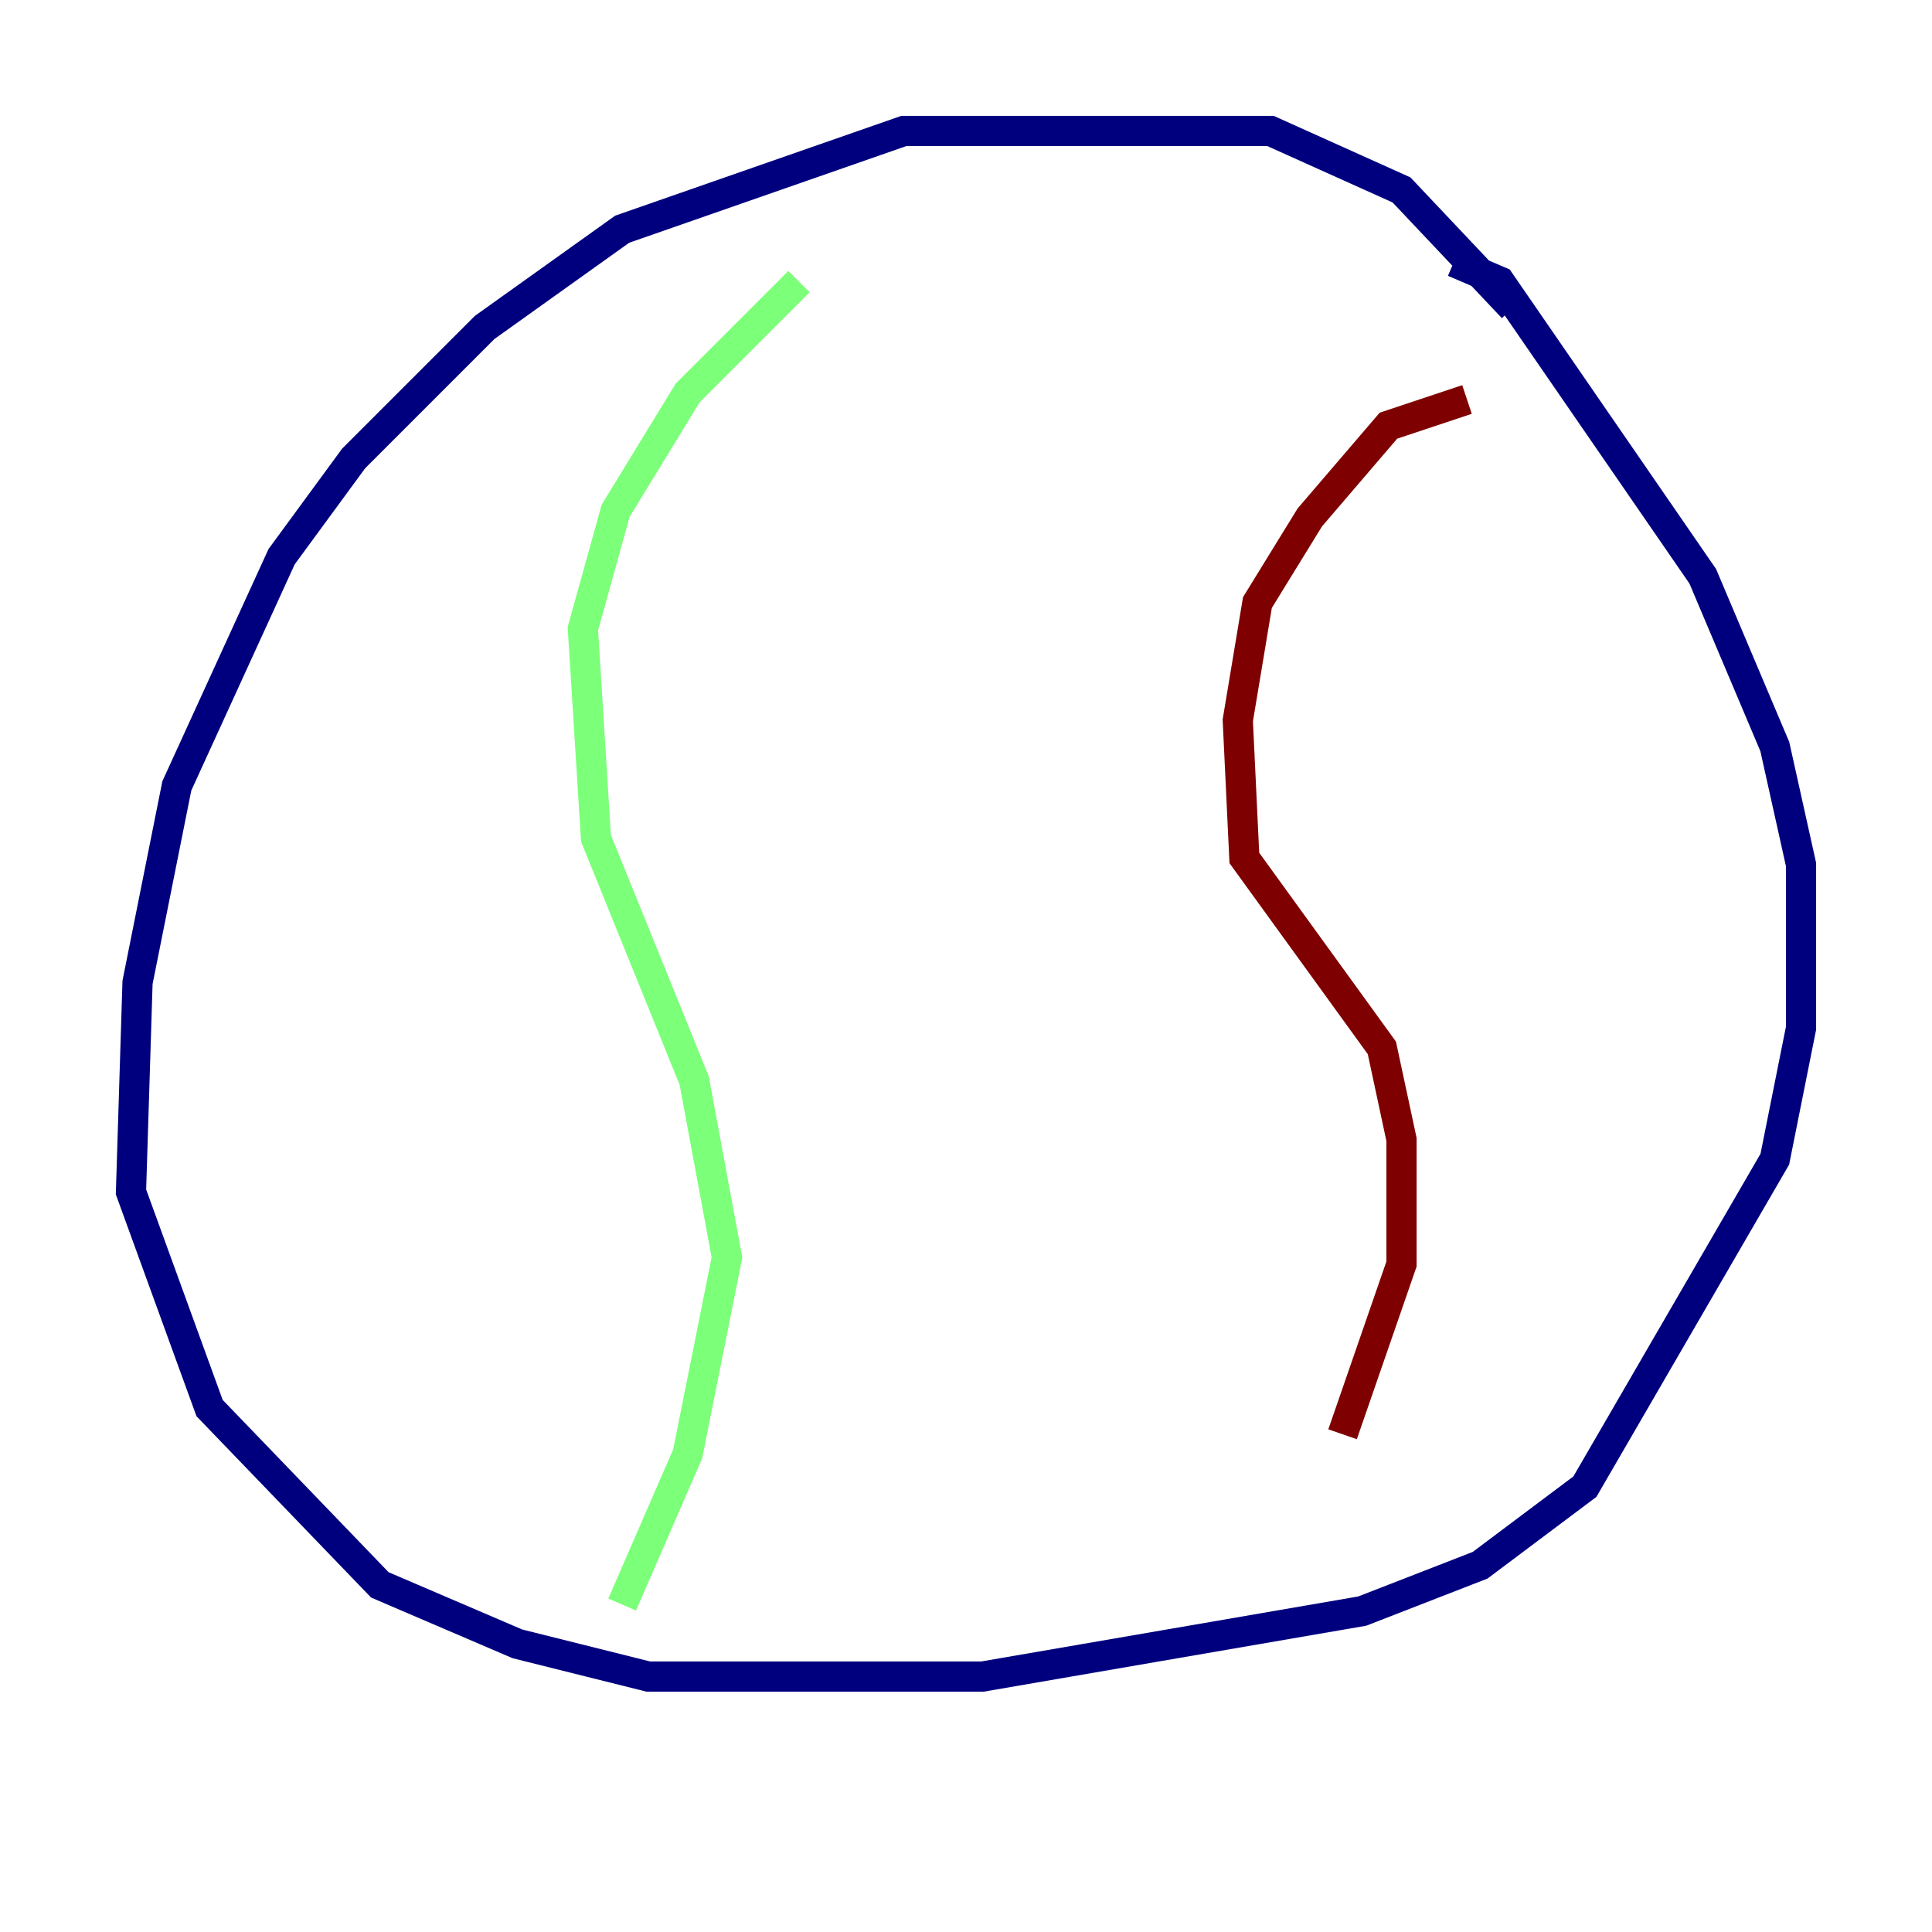 <?xml version="1.0" encoding="utf-8" ?>
<svg baseProfile="tiny" height="128" version="1.2" viewBox="0,0,128,128" width="128" xmlns="http://www.w3.org/2000/svg" xmlns:ev="http://www.w3.org/2001/xml-events" xmlns:xlink="http://www.w3.org/1999/xlink"><defs /><polyline fill="none" points="100.231,20.393 92.854,12.583 84.176,8.678 59.878,8.678 41.22,15.186 32.108,21.695 23.43,30.373 18.658,36.881 11.715,52.068 9.112,65.085 8.678,78.969 13.885,93.288 25.166,105.003 34.278,108.909 42.956,111.078 65.085,111.078 90.251,106.739 98.061,103.702 105.003,98.495 117.586,76.8 119.322,68.122 119.322,57.275 117.586,49.464 112.814,38.183 99.363,18.658 96.325,17.356" stroke="#00007f" stroke-width="2" /><polyline fill="none" points="52.936,18.658 45.559,26.034 40.786,33.844 38.617,41.654 39.485,55.539 45.993,71.593 48.163,83.308 45.559,96.325 41.22,106.305" stroke="#7cff79" stroke-width="2" /><polyline fill="none" points="97.193,26.468 91.986,28.203 86.78,34.278 83.308,39.919 82.007,47.729 82.441,56.841 91.552,69.424 92.854,75.498 92.854,83.742 88.949,95.024" stroke="#7f0000" stroke-width="2" /></svg>